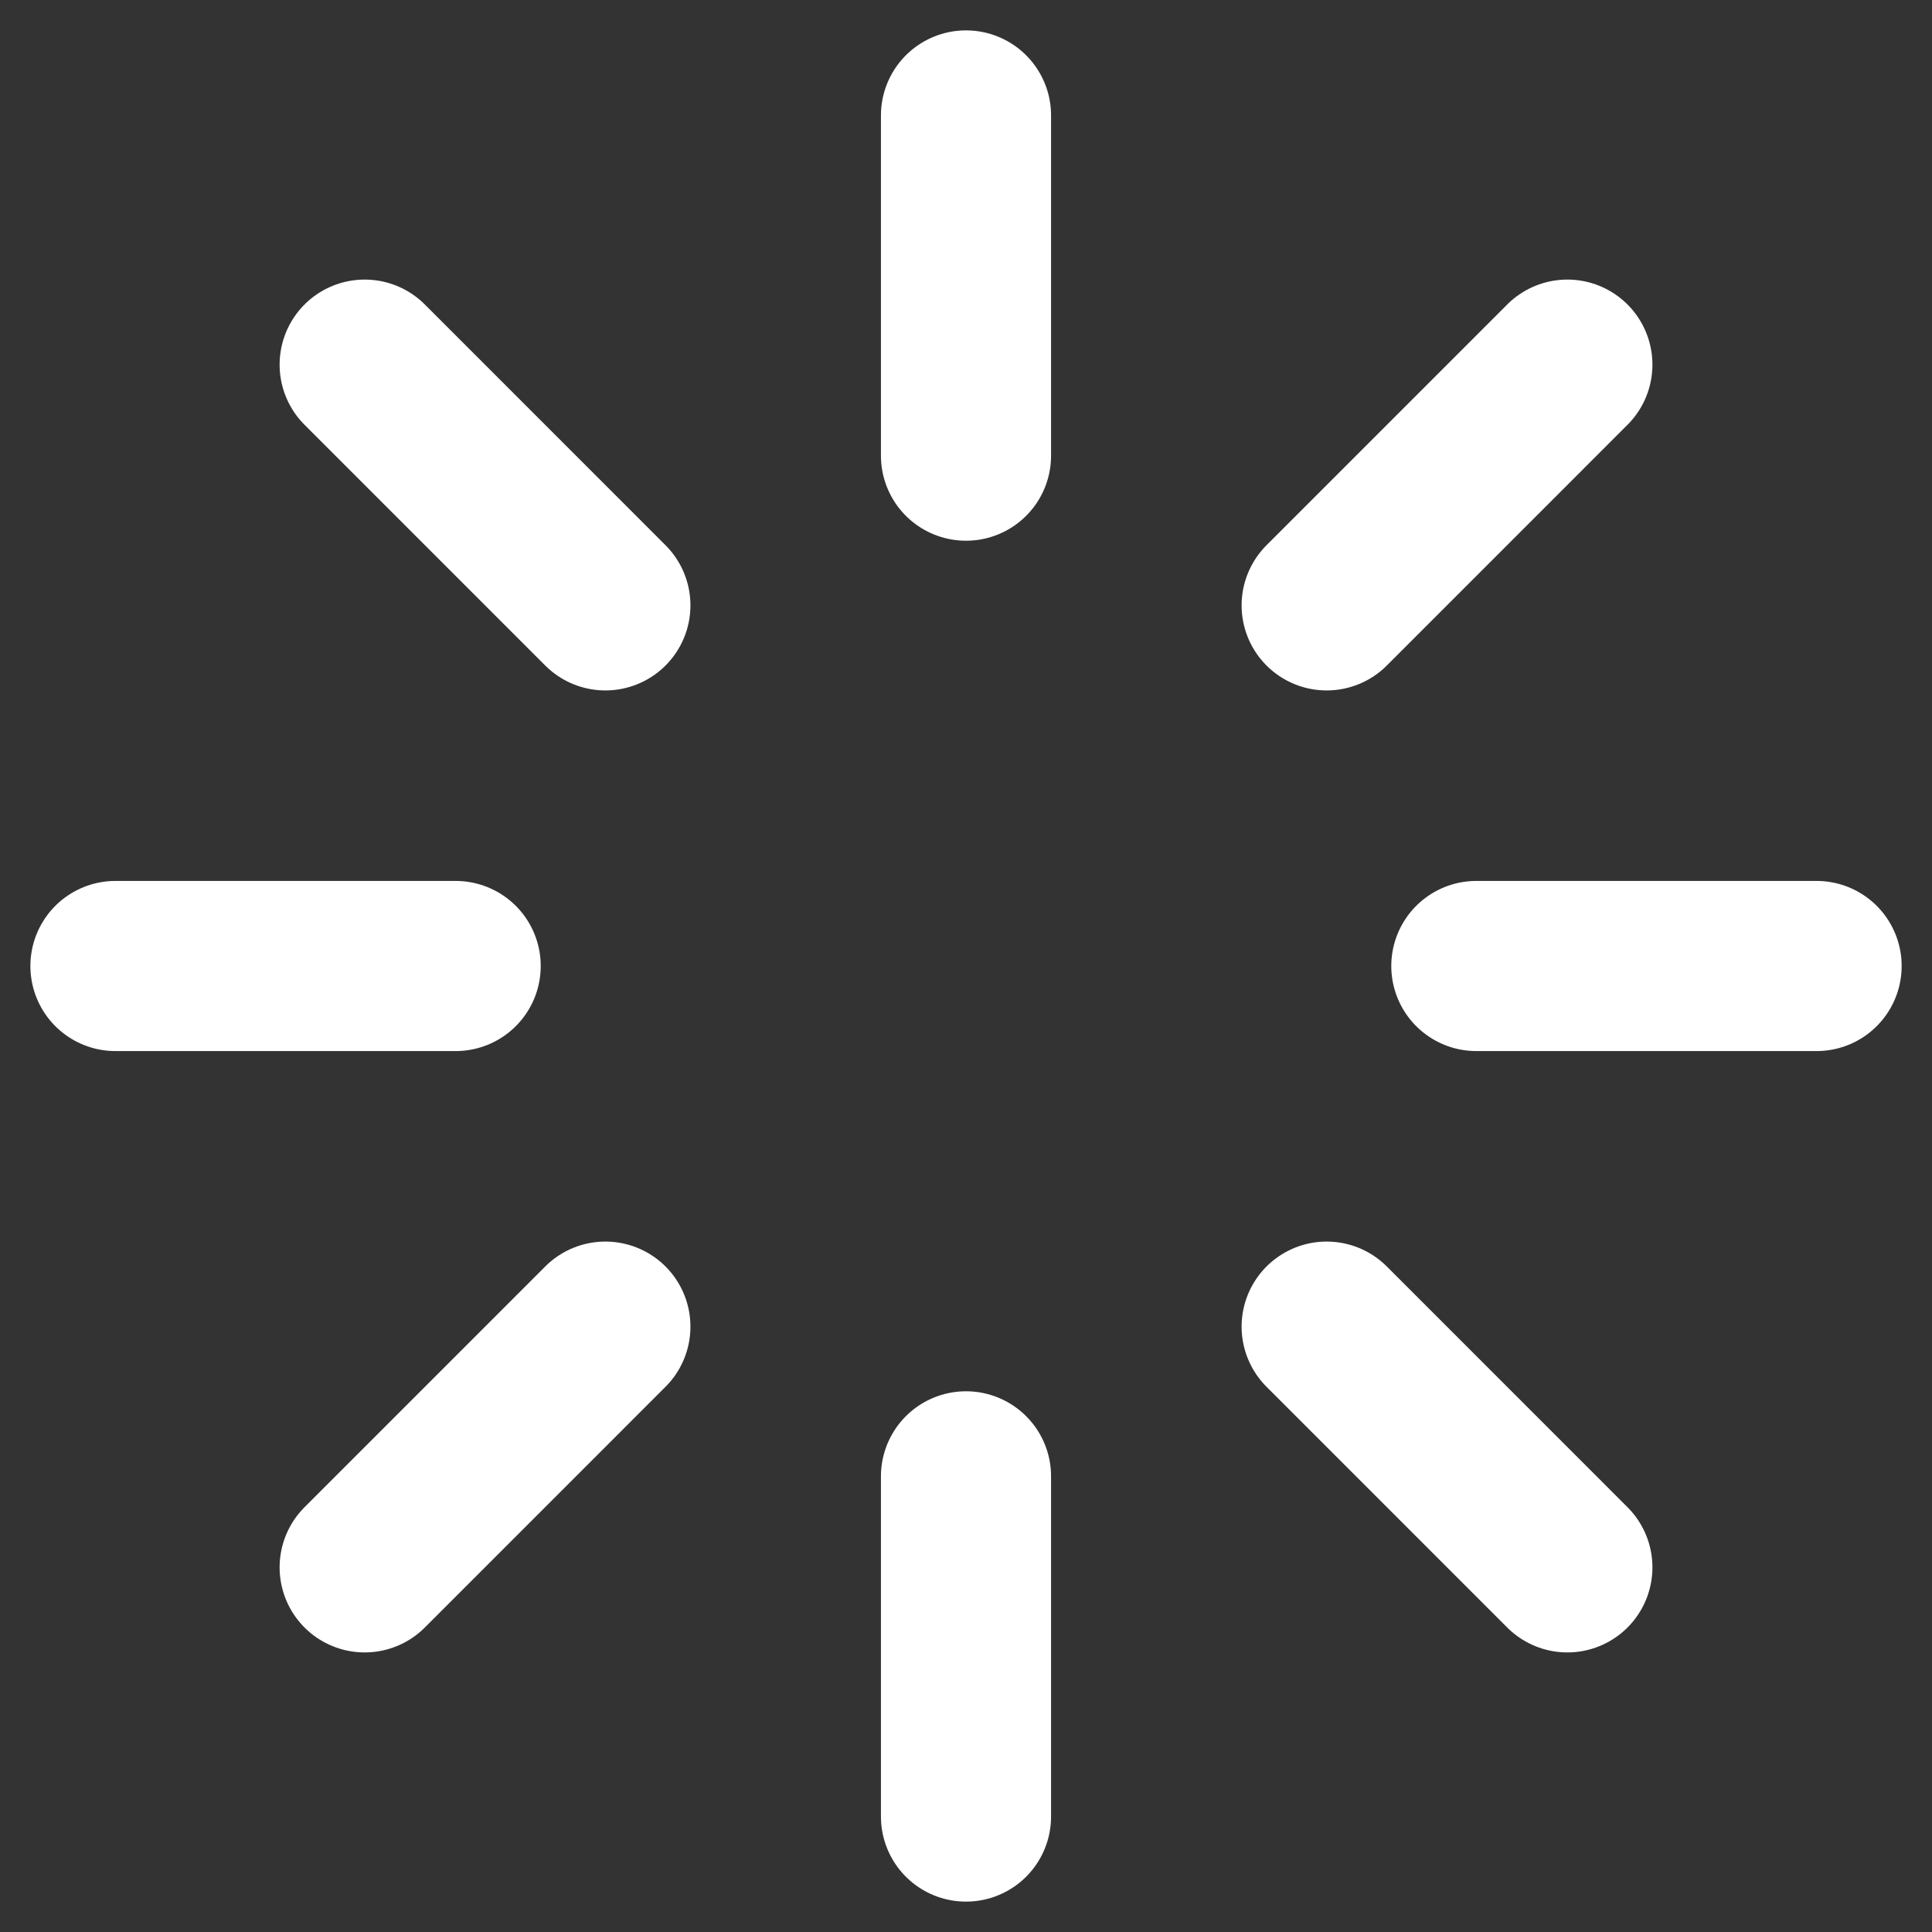 <svg width="53" height="53" viewBox="0 0 53 53" fill="none" xmlns="http://www.w3.org/2000/svg">
<rect x="0" y="0" width="53" height="53" fill="#333333" stroke="none"/>
<path d="M26.5 3.167V12.5M26.5 40.5V49.833M10.004 10.003L16.607 16.607M36.394 36.393L42.997 42.997M3.167 26.5H12.5M40.5 26.5H49.834M10.004 42.997L16.607 36.393M36.394 16.607L42.997 10.003" stroke="#fff" stroke-width="4.667" stroke-linecap="round" stroke-linejoin="round"/>
</svg>
